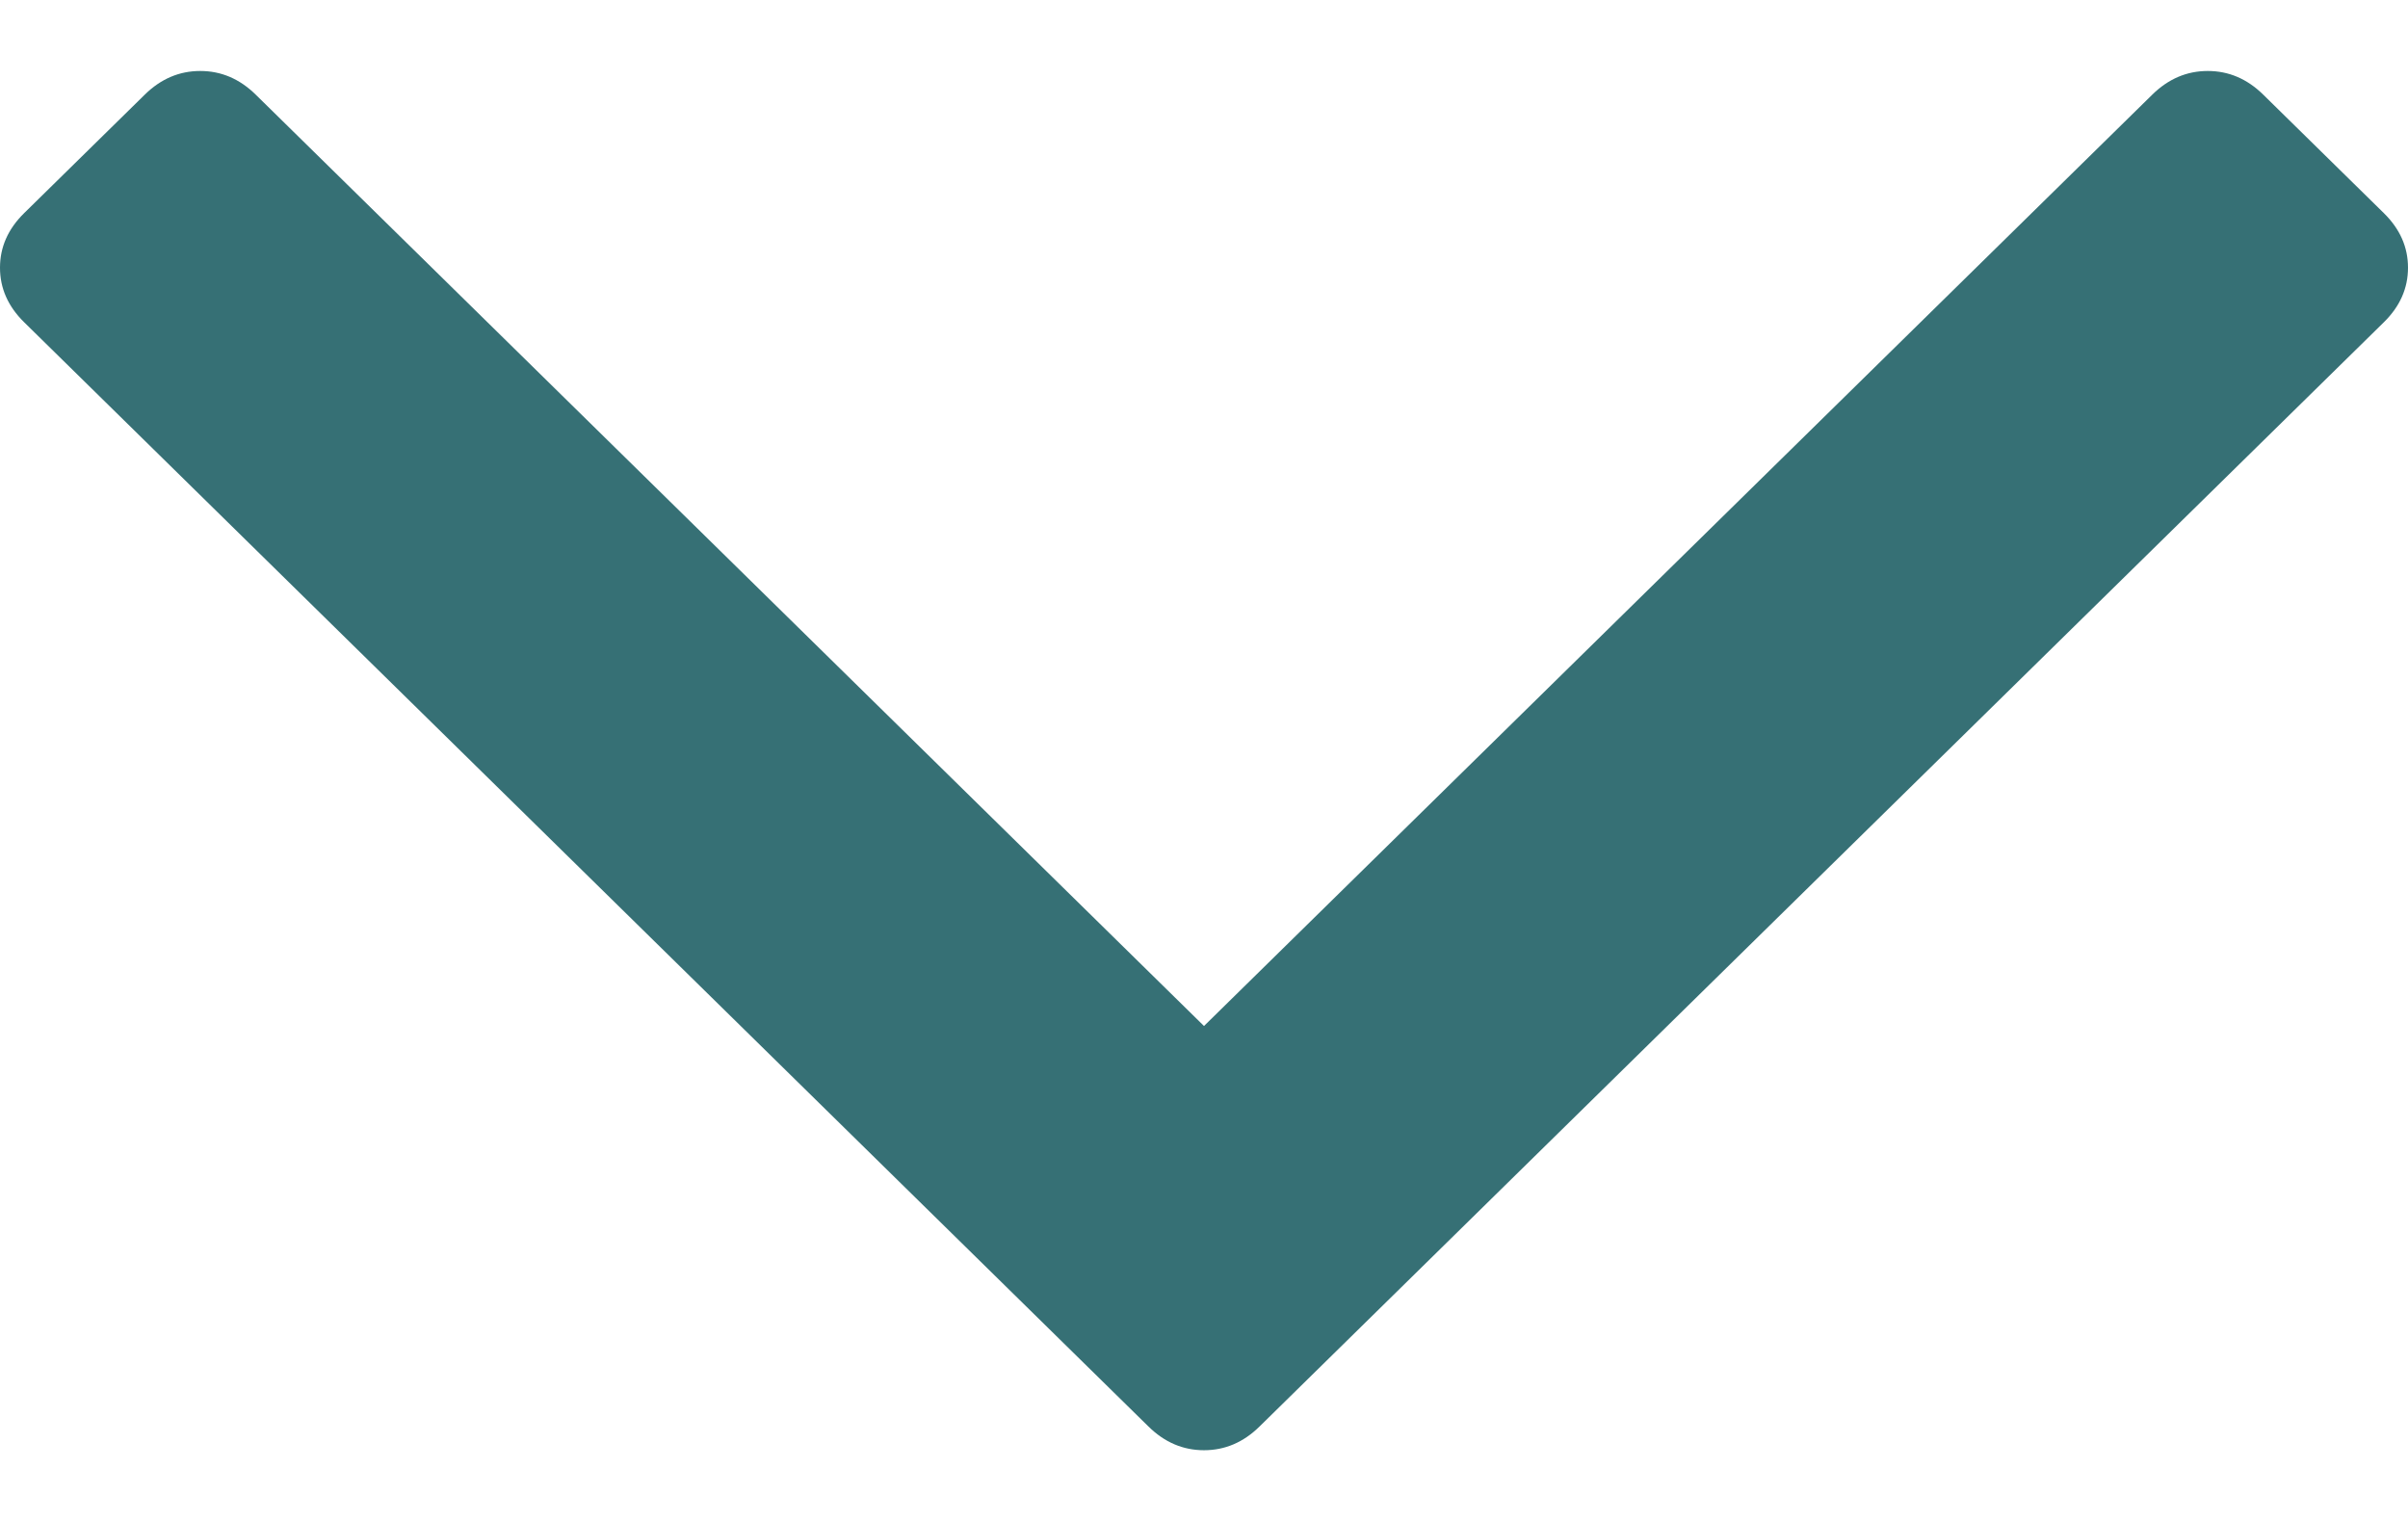 <?xml version="1.0" encoding="UTF-8"?>
<svg width="19px" height="12px" viewBox="0 0 19 12" version="1.1" xmlns="http://www.w3.org/2000/svg" xmlns:xlink="http://www.w3.org/1999/xlink">
    <!-- Generator: Sketch 55.2 (78181) - https://sketchapp.com -->
    <title>Icon/UI-30/Angle down</title>
    <desc>Created with Sketch.</desc>
    <defs>
        <path d="M15.941,11.001 C15.941,11.166 15.879,11.312 15.754,11.439 L7.041,20.311 C6.916,20.438 6.773,20.501 6.611,20.501 C6.449,20.501 6.306,20.438 6.181,20.311 L5.246,19.359 C5.121,19.232 5.059,19.086 5.059,18.921 C5.059,18.756 5.121,18.61 5.246,18.483 L12.594,11.001 L5.246,3.519 C5.121,3.392 5.059,3.246 5.059,3.081 C5.059,2.916 5.121,2.77 5.246,2.643 L6.181,1.691 C6.306,1.564 6.449,1.501 6.611,1.501 C6.773,1.501 6.916,1.564 7.041,1.691 L15.754,10.563 C15.879,10.69 15.941,10.836 15.941,11.001 Z" id="path-1"></path>
    </defs>
    <g id="Symbols" stroke="none" stroke-width="1" fill="none" fill-rule="evenodd">
        <g id="Form/natural/menu" transform="translate(-240, -11)">
            <g id="Icon/UI-30/Angle-down" transform="translate(249.5, 16.5) rotate(-360) translate(-249.5, -16.5) translate(239, 6)">
                <mask id="mask-2" fill="white">
                    <use xlink:href="#path-1"></use>
                </mask>
                <use id="" fill="#367075" fill-rule="evenodd" transform="translate(10.5, 11.001) rotate(-270) translate(-10.5, -11.001) " xlink:href="#path-1"></use>
            </g>
        </g>
    </g>
</svg>